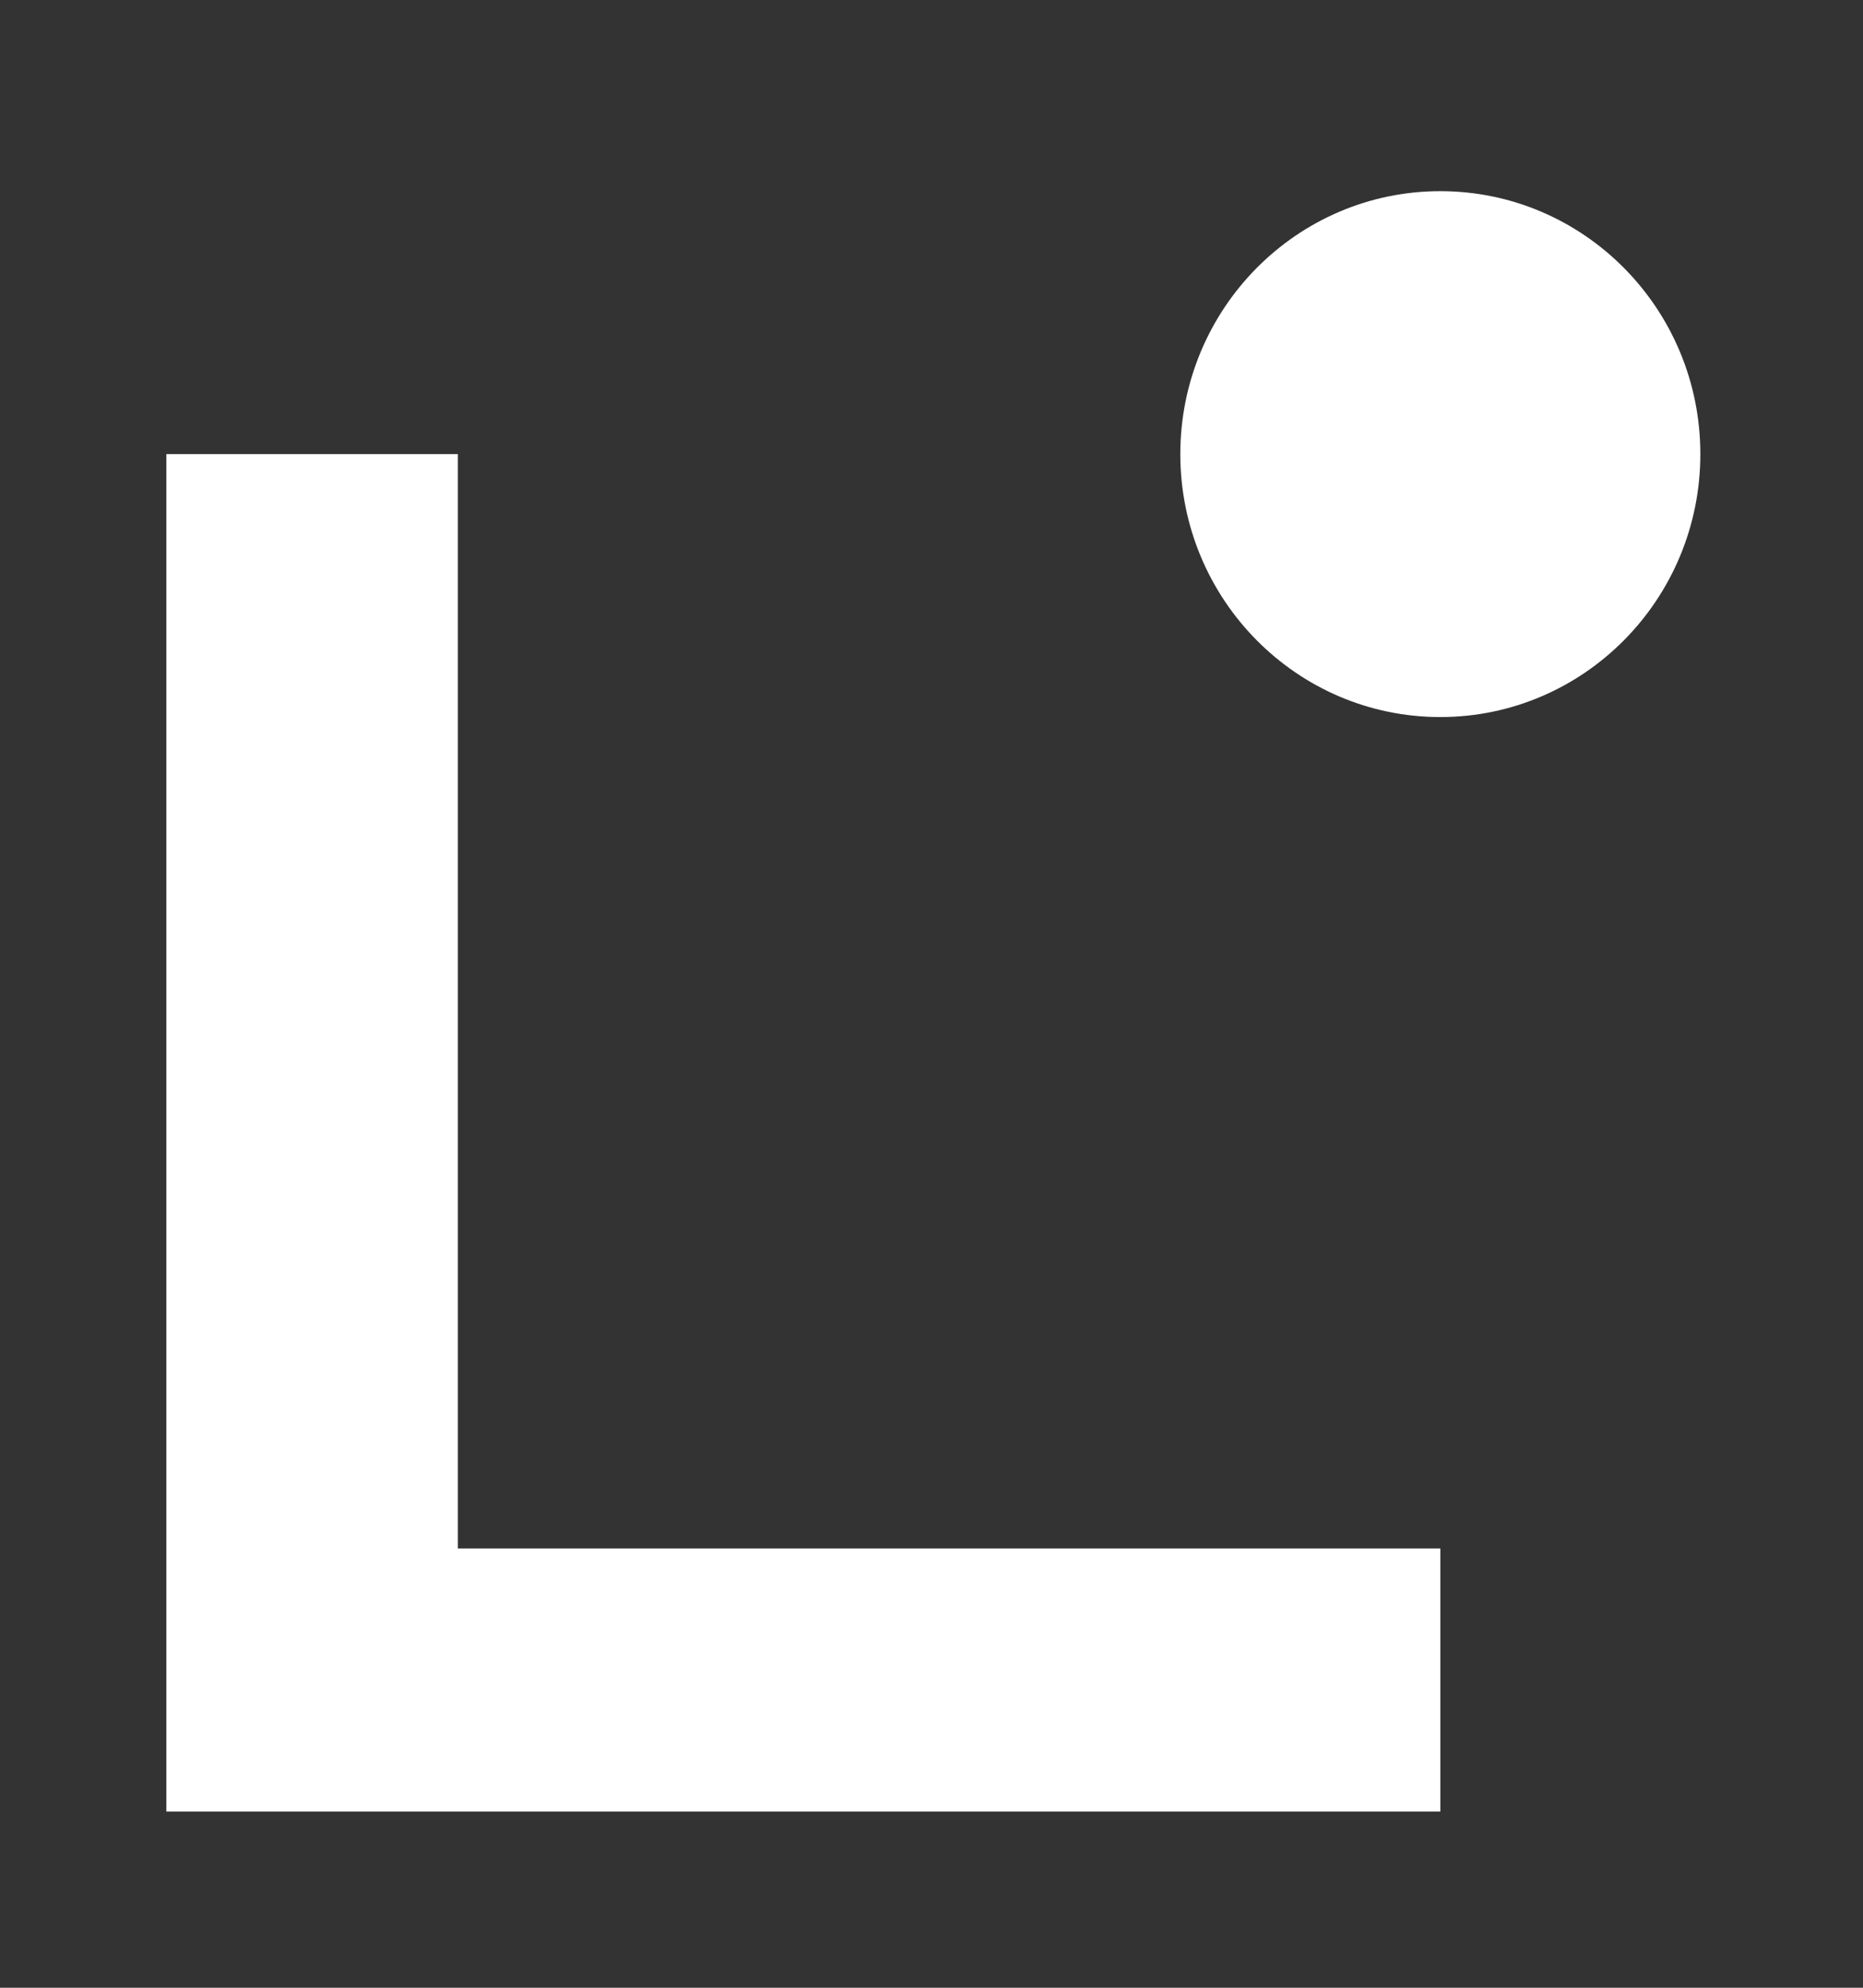<?xml version="1.0" encoding="UTF-8" standalone="no"?>
<svg
   width="30"
   height="32"
   viewBox="0 0 30 32"
   fill="none"
   version="1.1"
   id="svg29"
   sodipodi:docname="linea.svg"
   inkscape:version="1.2.2 (732a01da63, 2022-12-09, custom)"
   xmlns:inkscape="http://www.inkscape.org/namespaces/inkscape"
   xmlns:sodipodi="http://sodipodi.sourceforge.net/DTD/sodipodi-0.dtd"
   xmlns="http://www.w3.org/2000/svg"
   xmlns:svg="http://www.w3.org/2000/svg">
  <rect x="0" y="0" width="30" height="32" fill="#333333" stroke="none"/>
  <sodipodi:namedview
     id="namedview31"
     pagecolor="#000000"
     bordercolor="#666666"
     borderopacity="1.0"
     inkscape:showpageshadow="2"
     inkscape:pageopacity="0"
     inkscape:pagecheckerboard="0"
     inkscape:deskcolor="#ffffff"
     showgrid="false"
     inkscape:zoom="16.046875"
     inkscape:cx="12.899708"
     inkscape:cy="16.638754"
     inkscape:window-width="1920"
     inkscape:window-height="1011"
     inkscape:window-x="0"
     inkscape:window-y="0"
     inkscape:window-maximized="1"
     inkscape:current-layer="svg29" />
  <g
     clip-path="url(#clip0_1642_470)"
     id="g22"
     transform="matrix(0.85,0,0,0.85,2.679,2.633)">
    <path
       d="M 24.135,31.212 H 0 V 5.503 H 5.522 V 26.23 H 24.135 v 4.98 z"
       fill="#ffffff"
       id="path18" />
    <path
       d="m 24.135,10.483 c 2.72,0 4.926,-2.23 4.926,-4.98 0,-2.75 -2.205,-4.98 -4.926,-4.98 -2.72,0 -4.926,2.23 -4.926,4.98 0,2.75 2.205,4.98 4.926,4.98 z"
       fill="#ffffff"
       id="path20" />
  </g>
  <defs
     id="defs27">
    <clipPath
       id="clip0_1642_470">
      <rect
         width="29.061"
         height="30.689"
         fill="white"
         transform="translate(0 0.523)"
         id="rect24" />
    </clipPath>
  </defs>
</svg>

